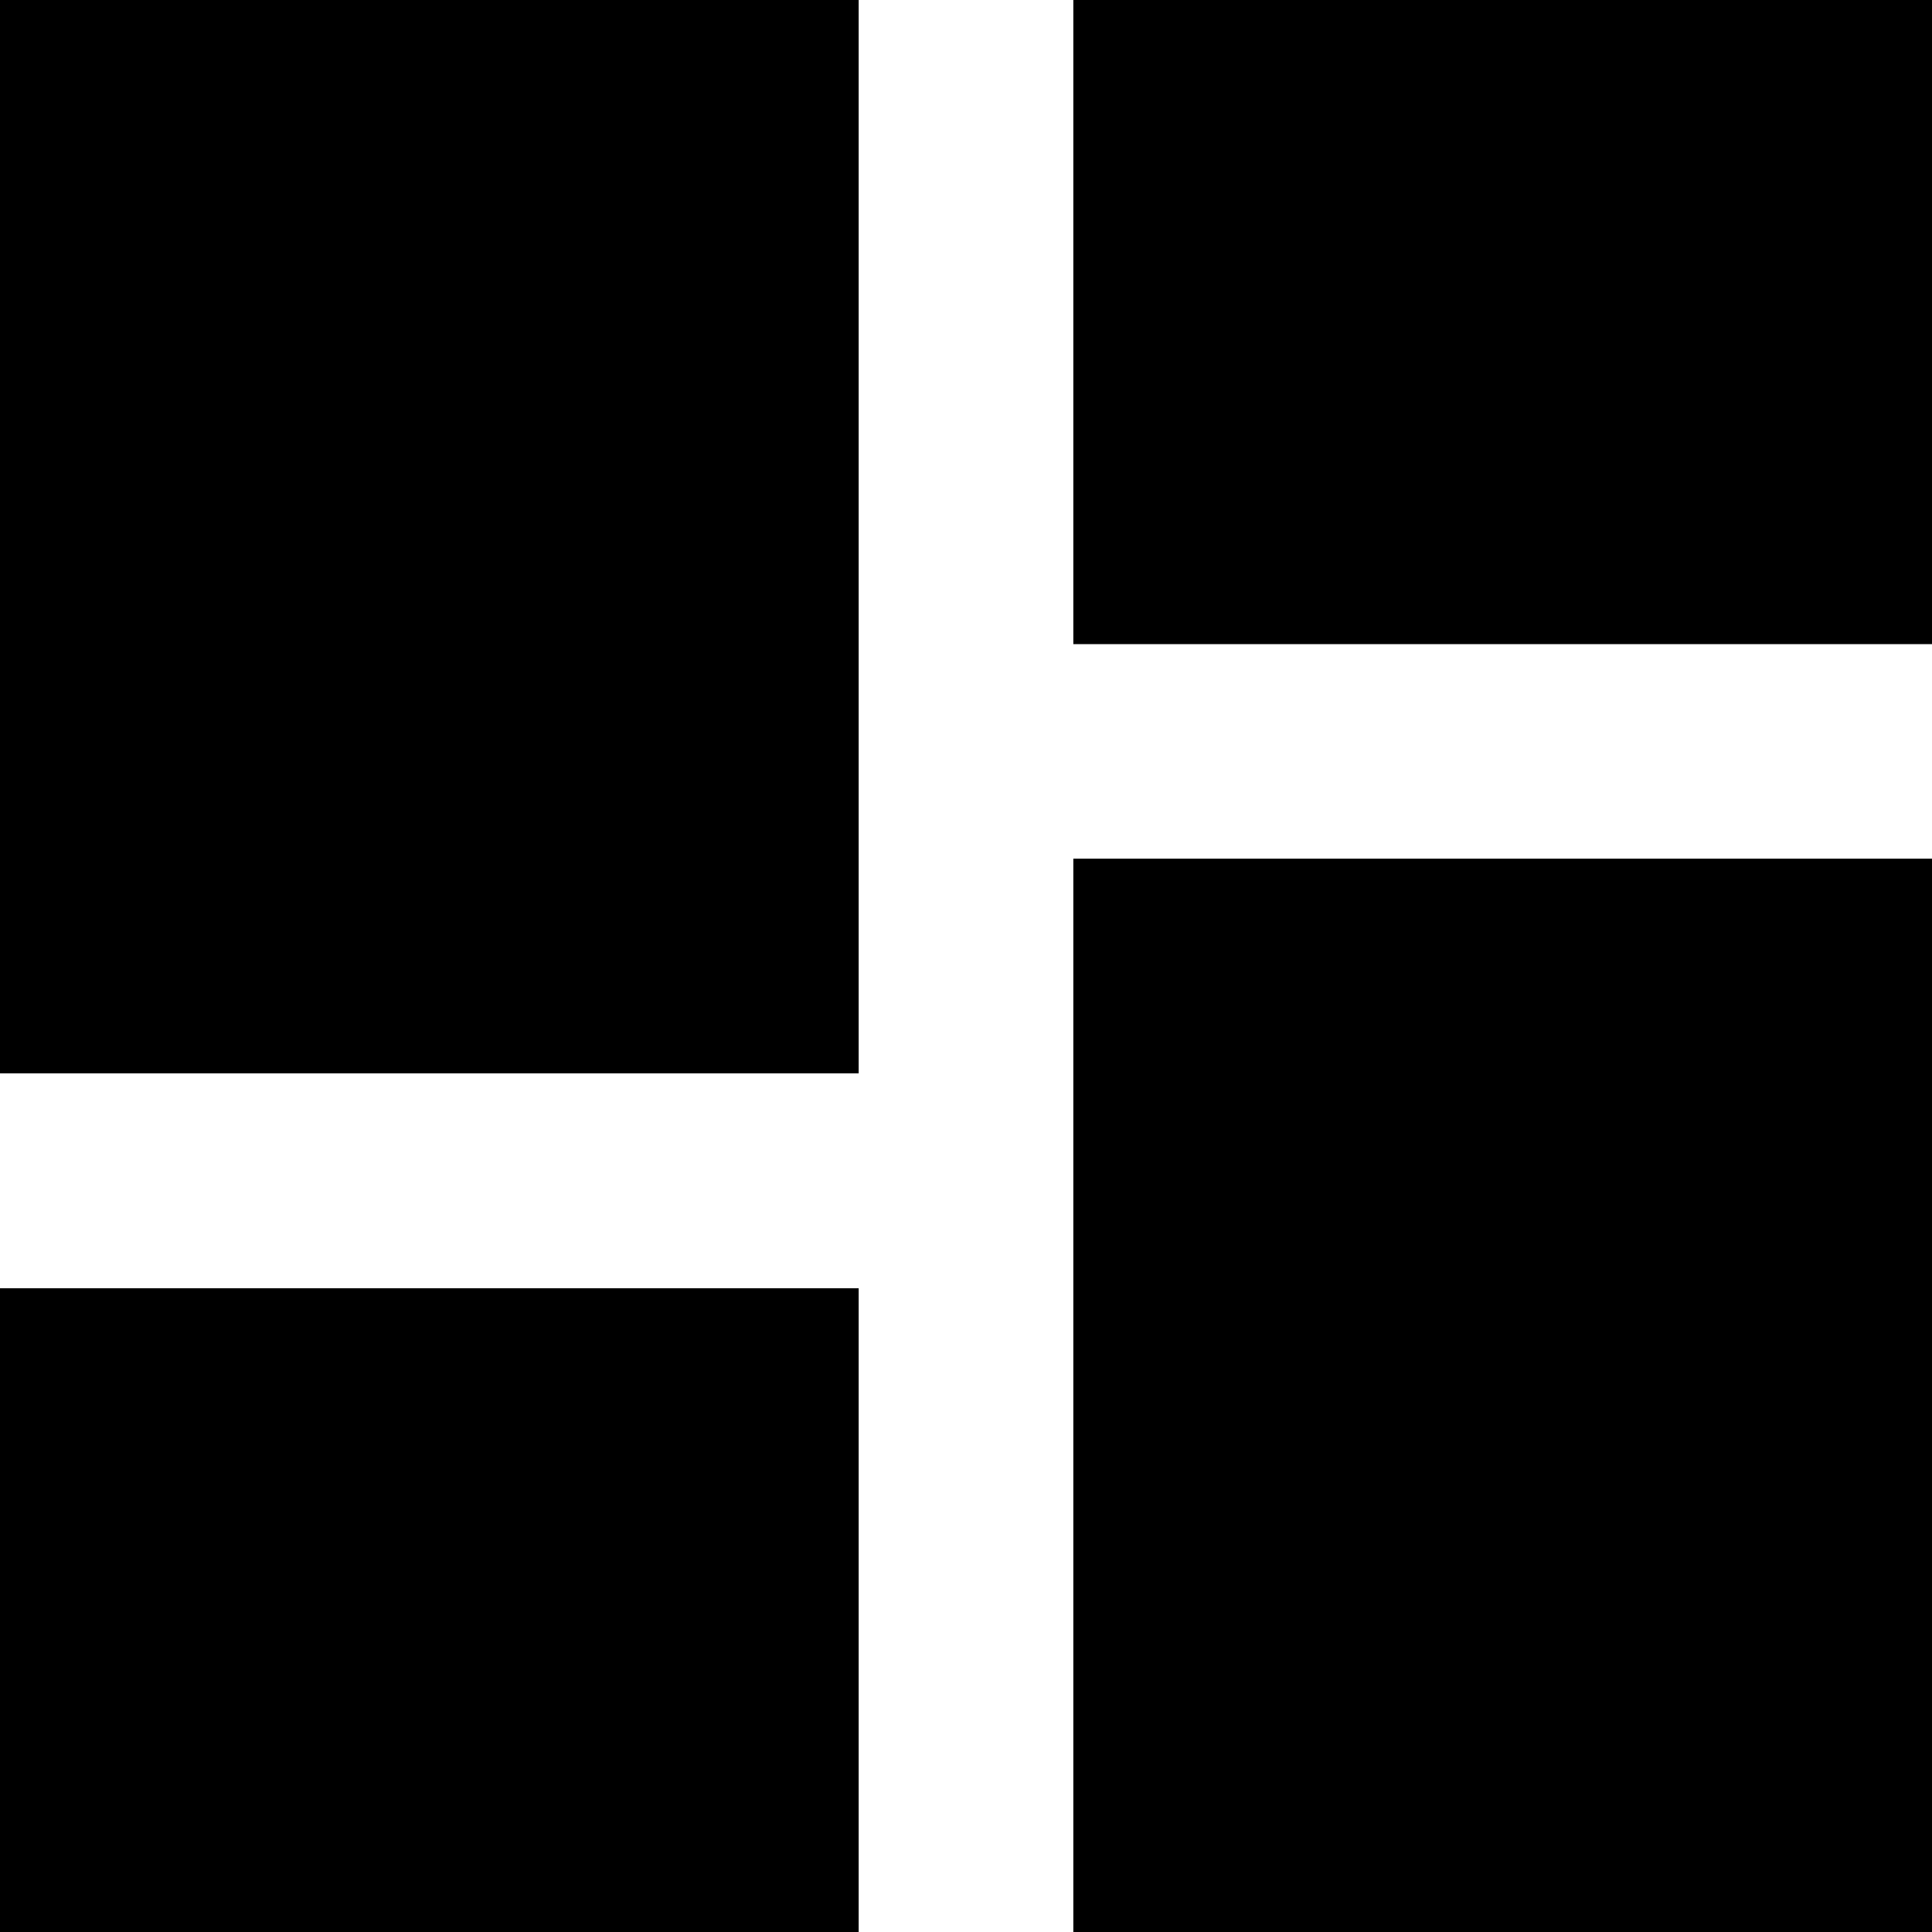 <svg xmlns="http://www.w3.org/2000/svg" width="1em" height="1em" viewBox="0 0 19.496 19.496">
<path fill="currentColor" d="M4.5,15.331h8.665V4.5H4.5ZM4.5,24h8.665V17.5H4.5Zm10.831,0H24V13.165H15.331Zm0-19.5V11H24V4.5Z" transform="translate(-4.5 -4.5)"/>
</svg>